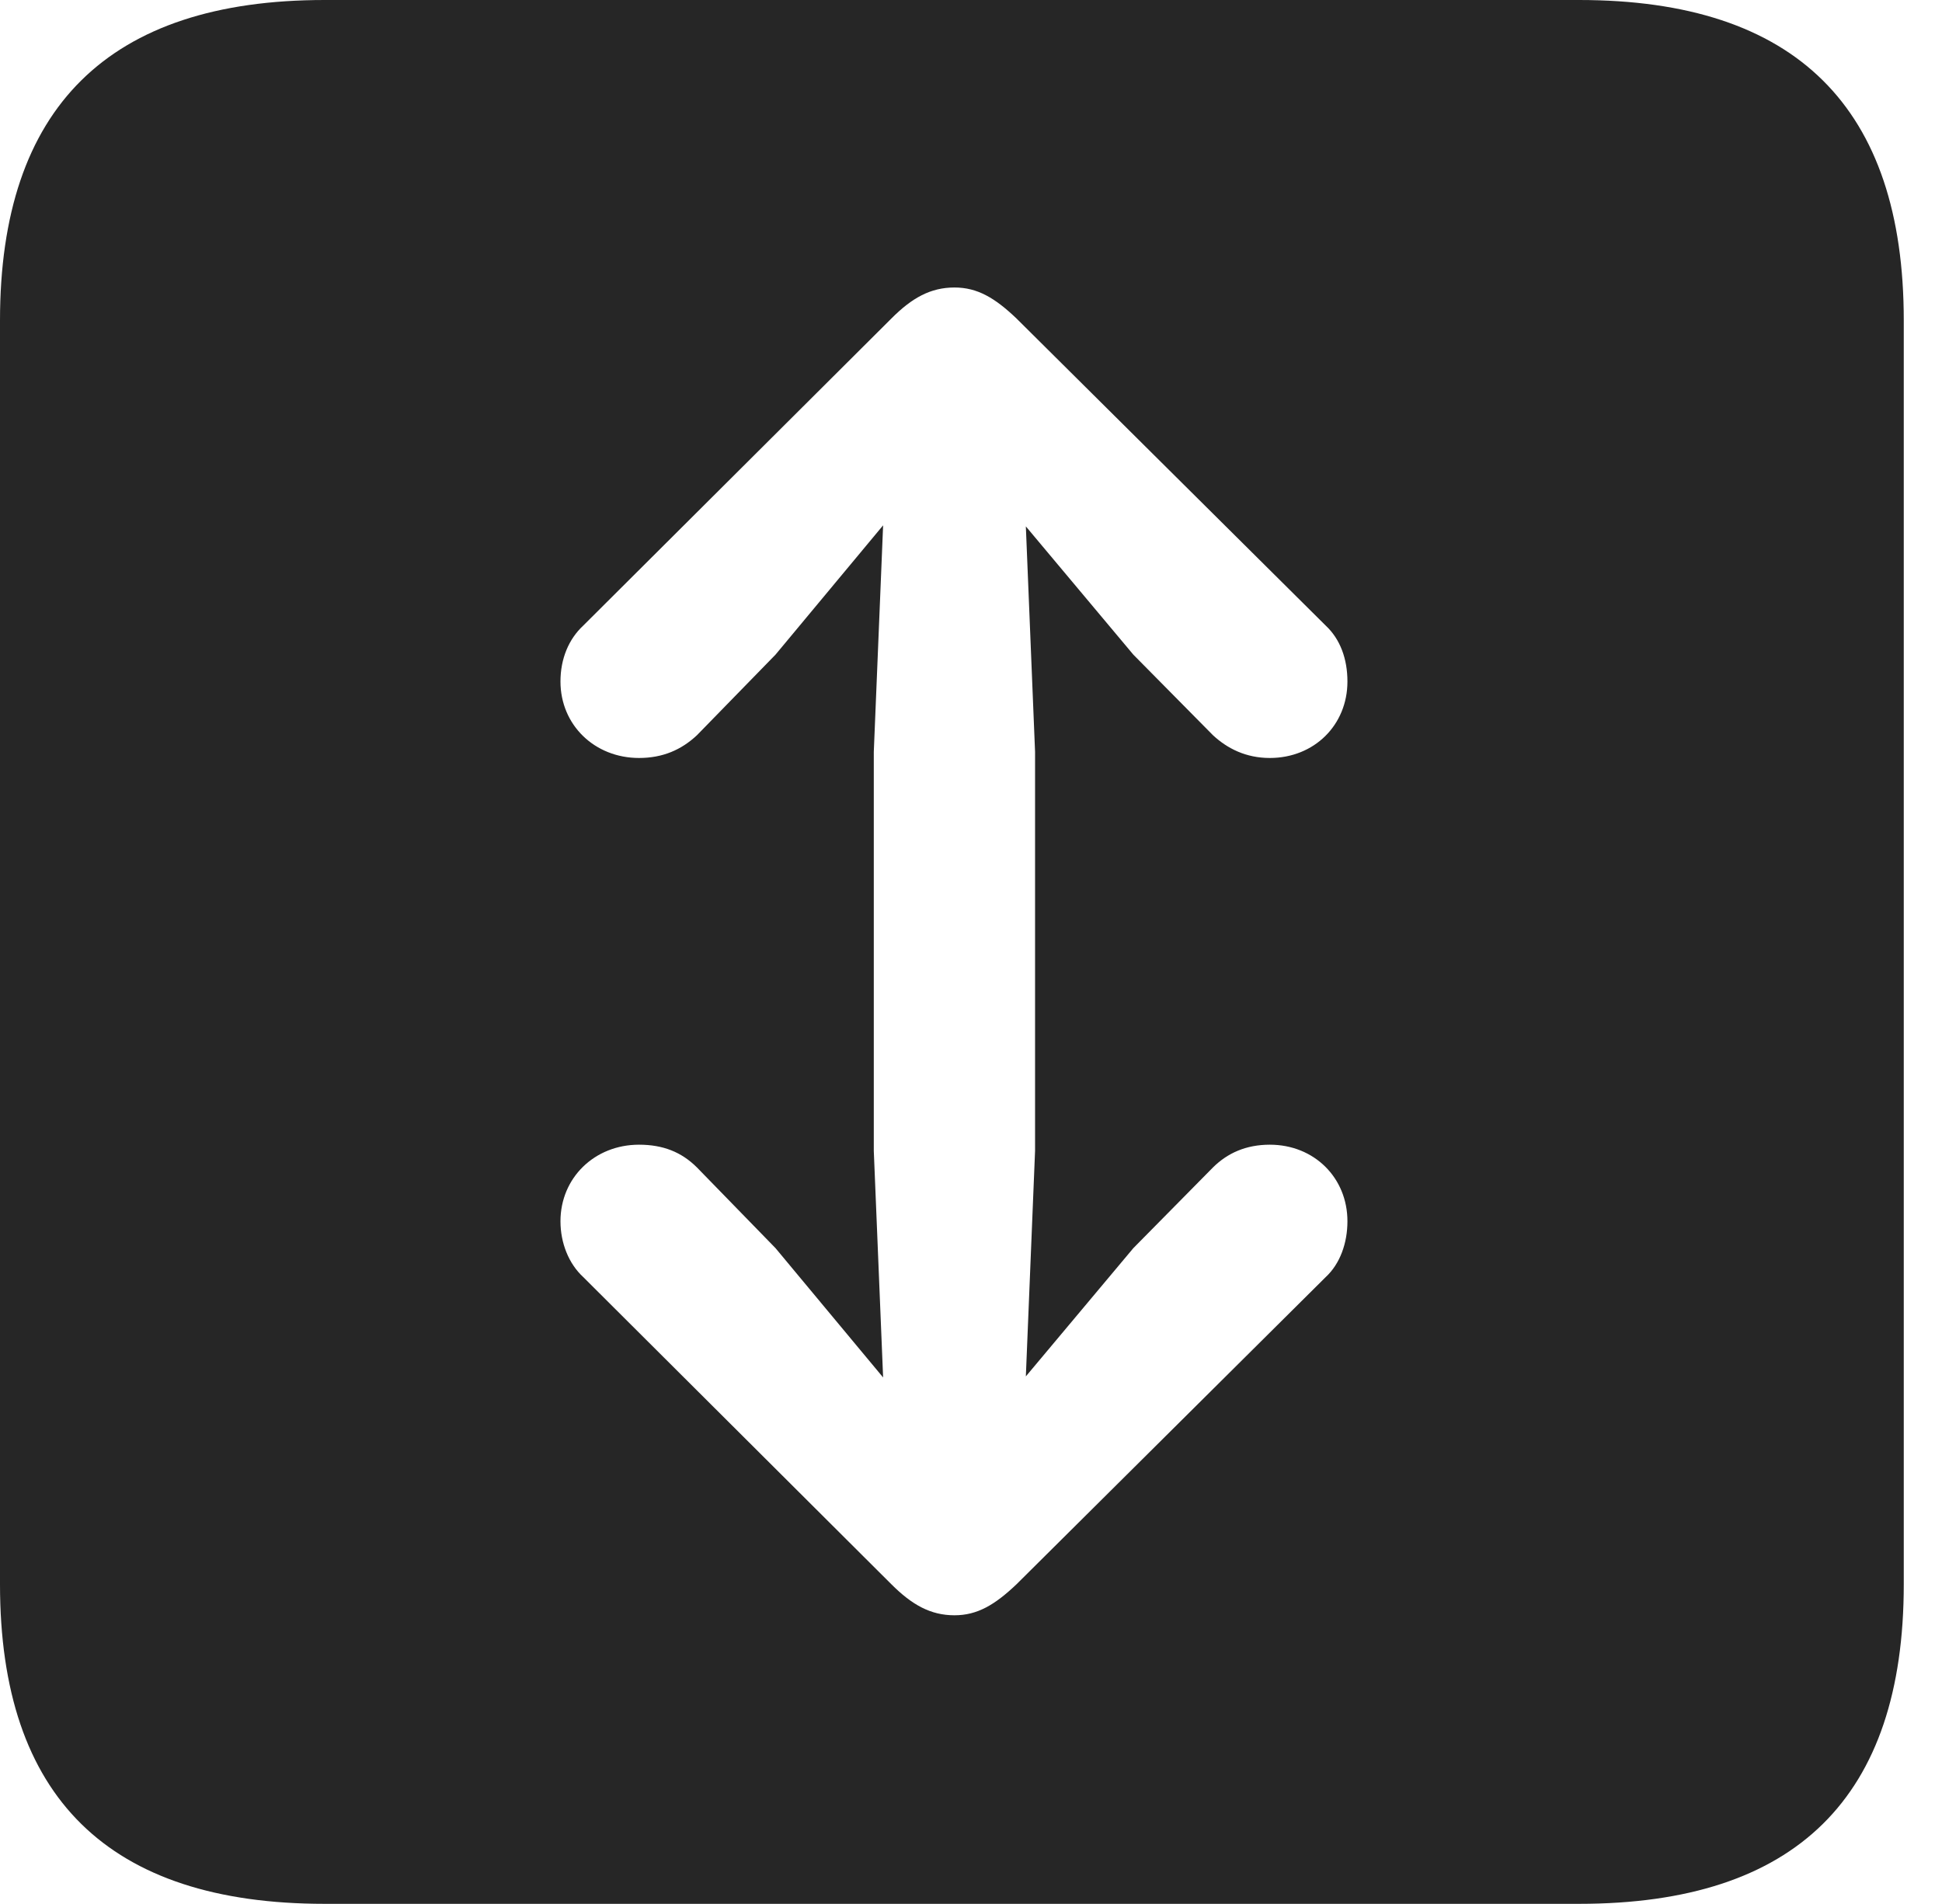 <?xml version="1.0" encoding="UTF-8"?>
<!--Generator: Apple Native CoreSVG 326-->
<!DOCTYPE svg
PUBLIC "-//W3C//DTD SVG 1.1//EN"
       "http://www.w3.org/Graphics/SVG/1.1/DTD/svg11.dtd">
<svg version="1.1" xmlns="http://www.w3.org/2000/svg" xmlns:xlink="http://www.w3.org/1999/xlink" viewBox="0 0 18.34 17.979">
 <g>
  <rect height="17.979" opacity="0" width="18.34" x="0" y="0"/>
  <path d="M17.979 3.027L17.979 14.961C17.979 16.973 16.963 17.979 14.912 17.979L3.066 17.979C1.025 17.979 0 16.973 0 14.961L0 3.027C0 1.016 1.025 0 3.066 0L14.912 0C16.963 0 17.979 1.016 17.979 3.027ZM8.418 3.008L5.508 5.908C5.371 6.035 5.293 6.221 5.293 6.436C5.293 6.846 5.615 7.158 6.035 7.158C6.26 7.158 6.436 7.08 6.582 6.943L7.324 6.182L8.34 4.961L8.252 7.1L8.252 10.869L8.34 13.008L7.324 11.787L6.582 11.025C6.436 10.879 6.26 10.81 6.035 10.81C5.615 10.81 5.293 11.123 5.293 11.533C5.293 11.738 5.371 11.934 5.508 12.06L8.418 14.961C8.613 15.156 8.789 15.254 9.014 15.254C9.229 15.254 9.395 15.156 9.6 14.961L12.52 12.06C12.656 11.934 12.725 11.738 12.725 11.533C12.725 11.123 12.412 10.81 11.992 10.81C11.768 10.81 11.592 10.889 11.455 11.025L10.703 11.787L9.688 12.998L9.775 10.869L9.775 7.1L9.688 4.971L10.703 6.182L11.455 6.943C11.592 7.07 11.768 7.158 11.992 7.158C12.412 7.158 12.725 6.846 12.725 6.436C12.725 6.221 12.656 6.035 12.52 5.908L9.6 3.008C9.395 2.812 9.229 2.715 9.014 2.715C8.789 2.715 8.613 2.812 8.418 3.008Z" fill="black" fill-opacity="0.85"/>
 </g>
</svg>
